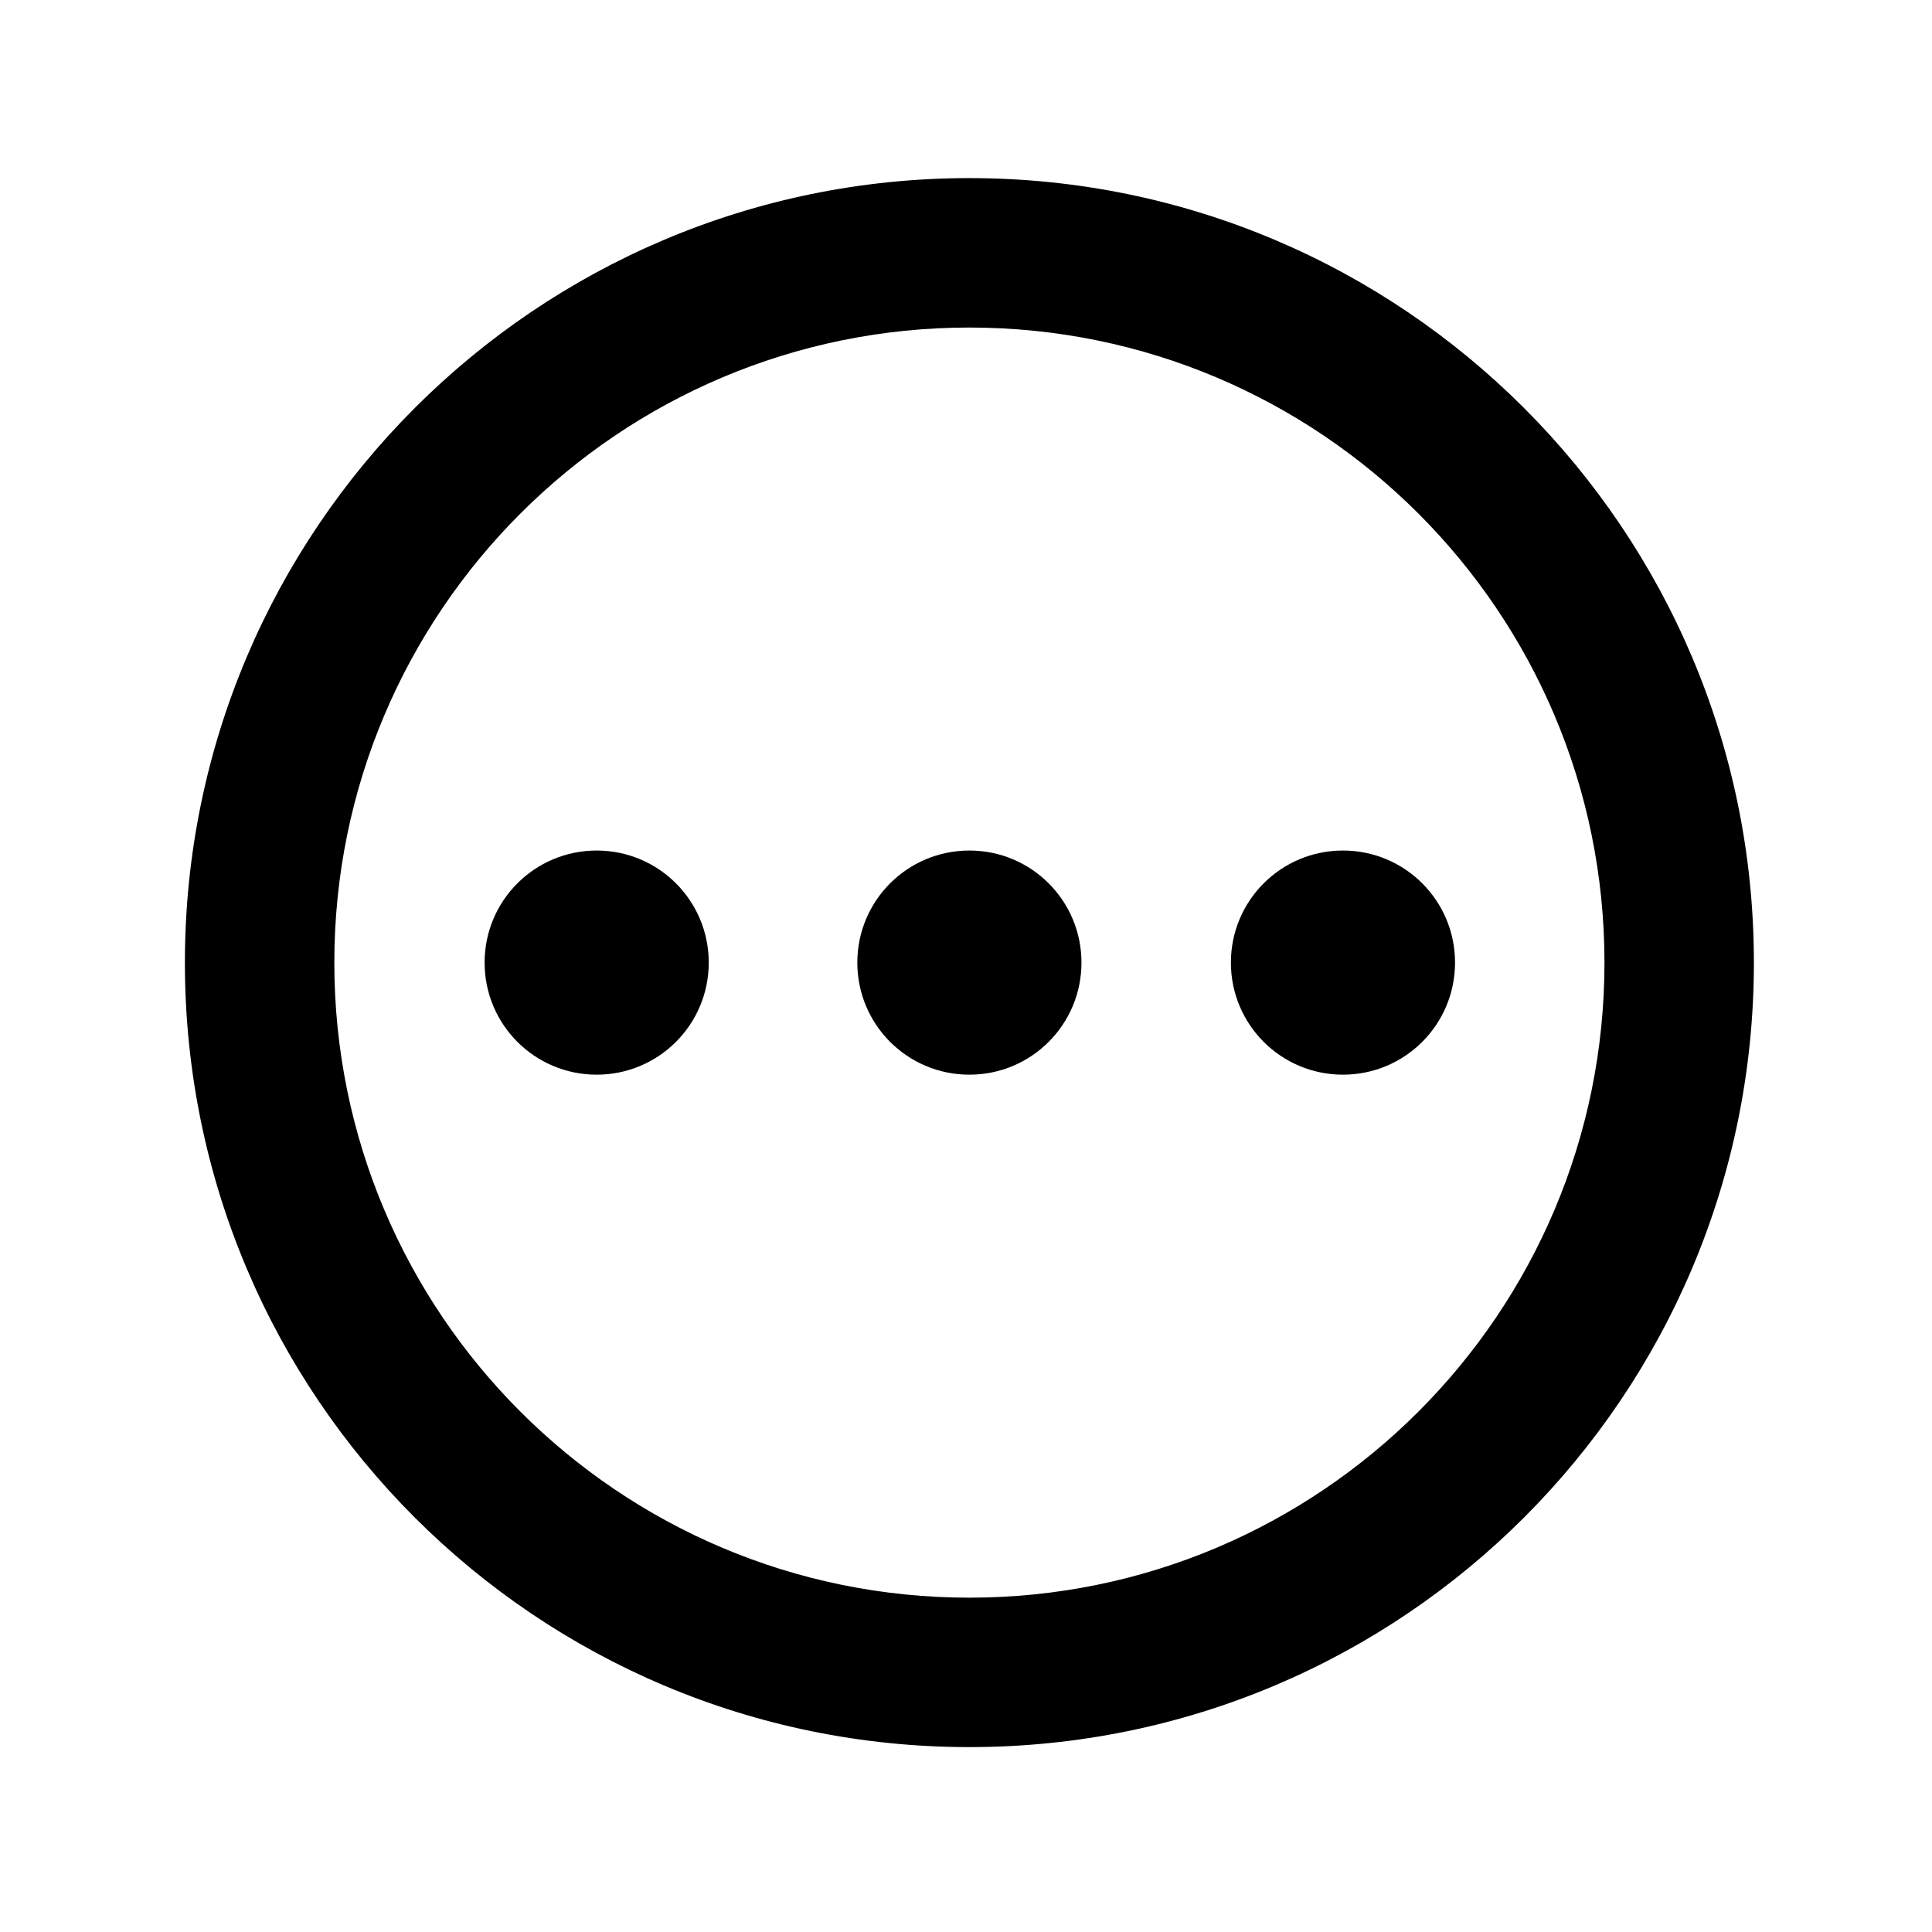 <?xml version="1.0" standalone="no"?><!DOCTYPE svg PUBLIC "-//W3C//DTD SVG 1.1//EN" "http://www.w3.org/Graphics/SVG/1.1/DTD/svg11.dtd"><svg class="icon" width="200px" height="200.00px" viewBox="0 0 1024 1024" version="1.1" xmlns="http://www.w3.org/2000/svg"><path d="M513.8 926C284.3 926 98 740.15 98 510.2c0-229.5 186.3-415.8 415.8-415.8 229.5 0 415.8 186.3 415.8 415.8 0 229.5-185.85 415.8-415.8 415.8z m0-752.4c-185.85 0-336.6 150.75-336.6 336.6s150.75 336.6 336.6 336.6 336.6-150.75 336.6-336.6-150.75-336.6-336.6-336.6z m198 396c-32.85 0-59.4-26.55-59.4-59.4 0-32.85 26.55-59.4 59.4-59.4 32.85 0 59.4 26.55 59.4 59.4 0 32.85-26.55 59.4-59.4 59.4z m-198 0c-32.85 0-59.4-26.55-59.4-59.4 0-32.85 26.55-59.4 59.4-59.4 32.85 0 59.4 26.55 59.4 59.4 0 32.85-26.55 59.4-59.4 59.4z m-197.55 0c-32.85 0-59.4-26.55-59.4-59.4 0-32.85 26.55-59.4 59.4-59.4 32.85 0 59.4 26.55 59.4 59.4 0 32.85-26.55 59.4-59.4 59.4z" /></svg>
